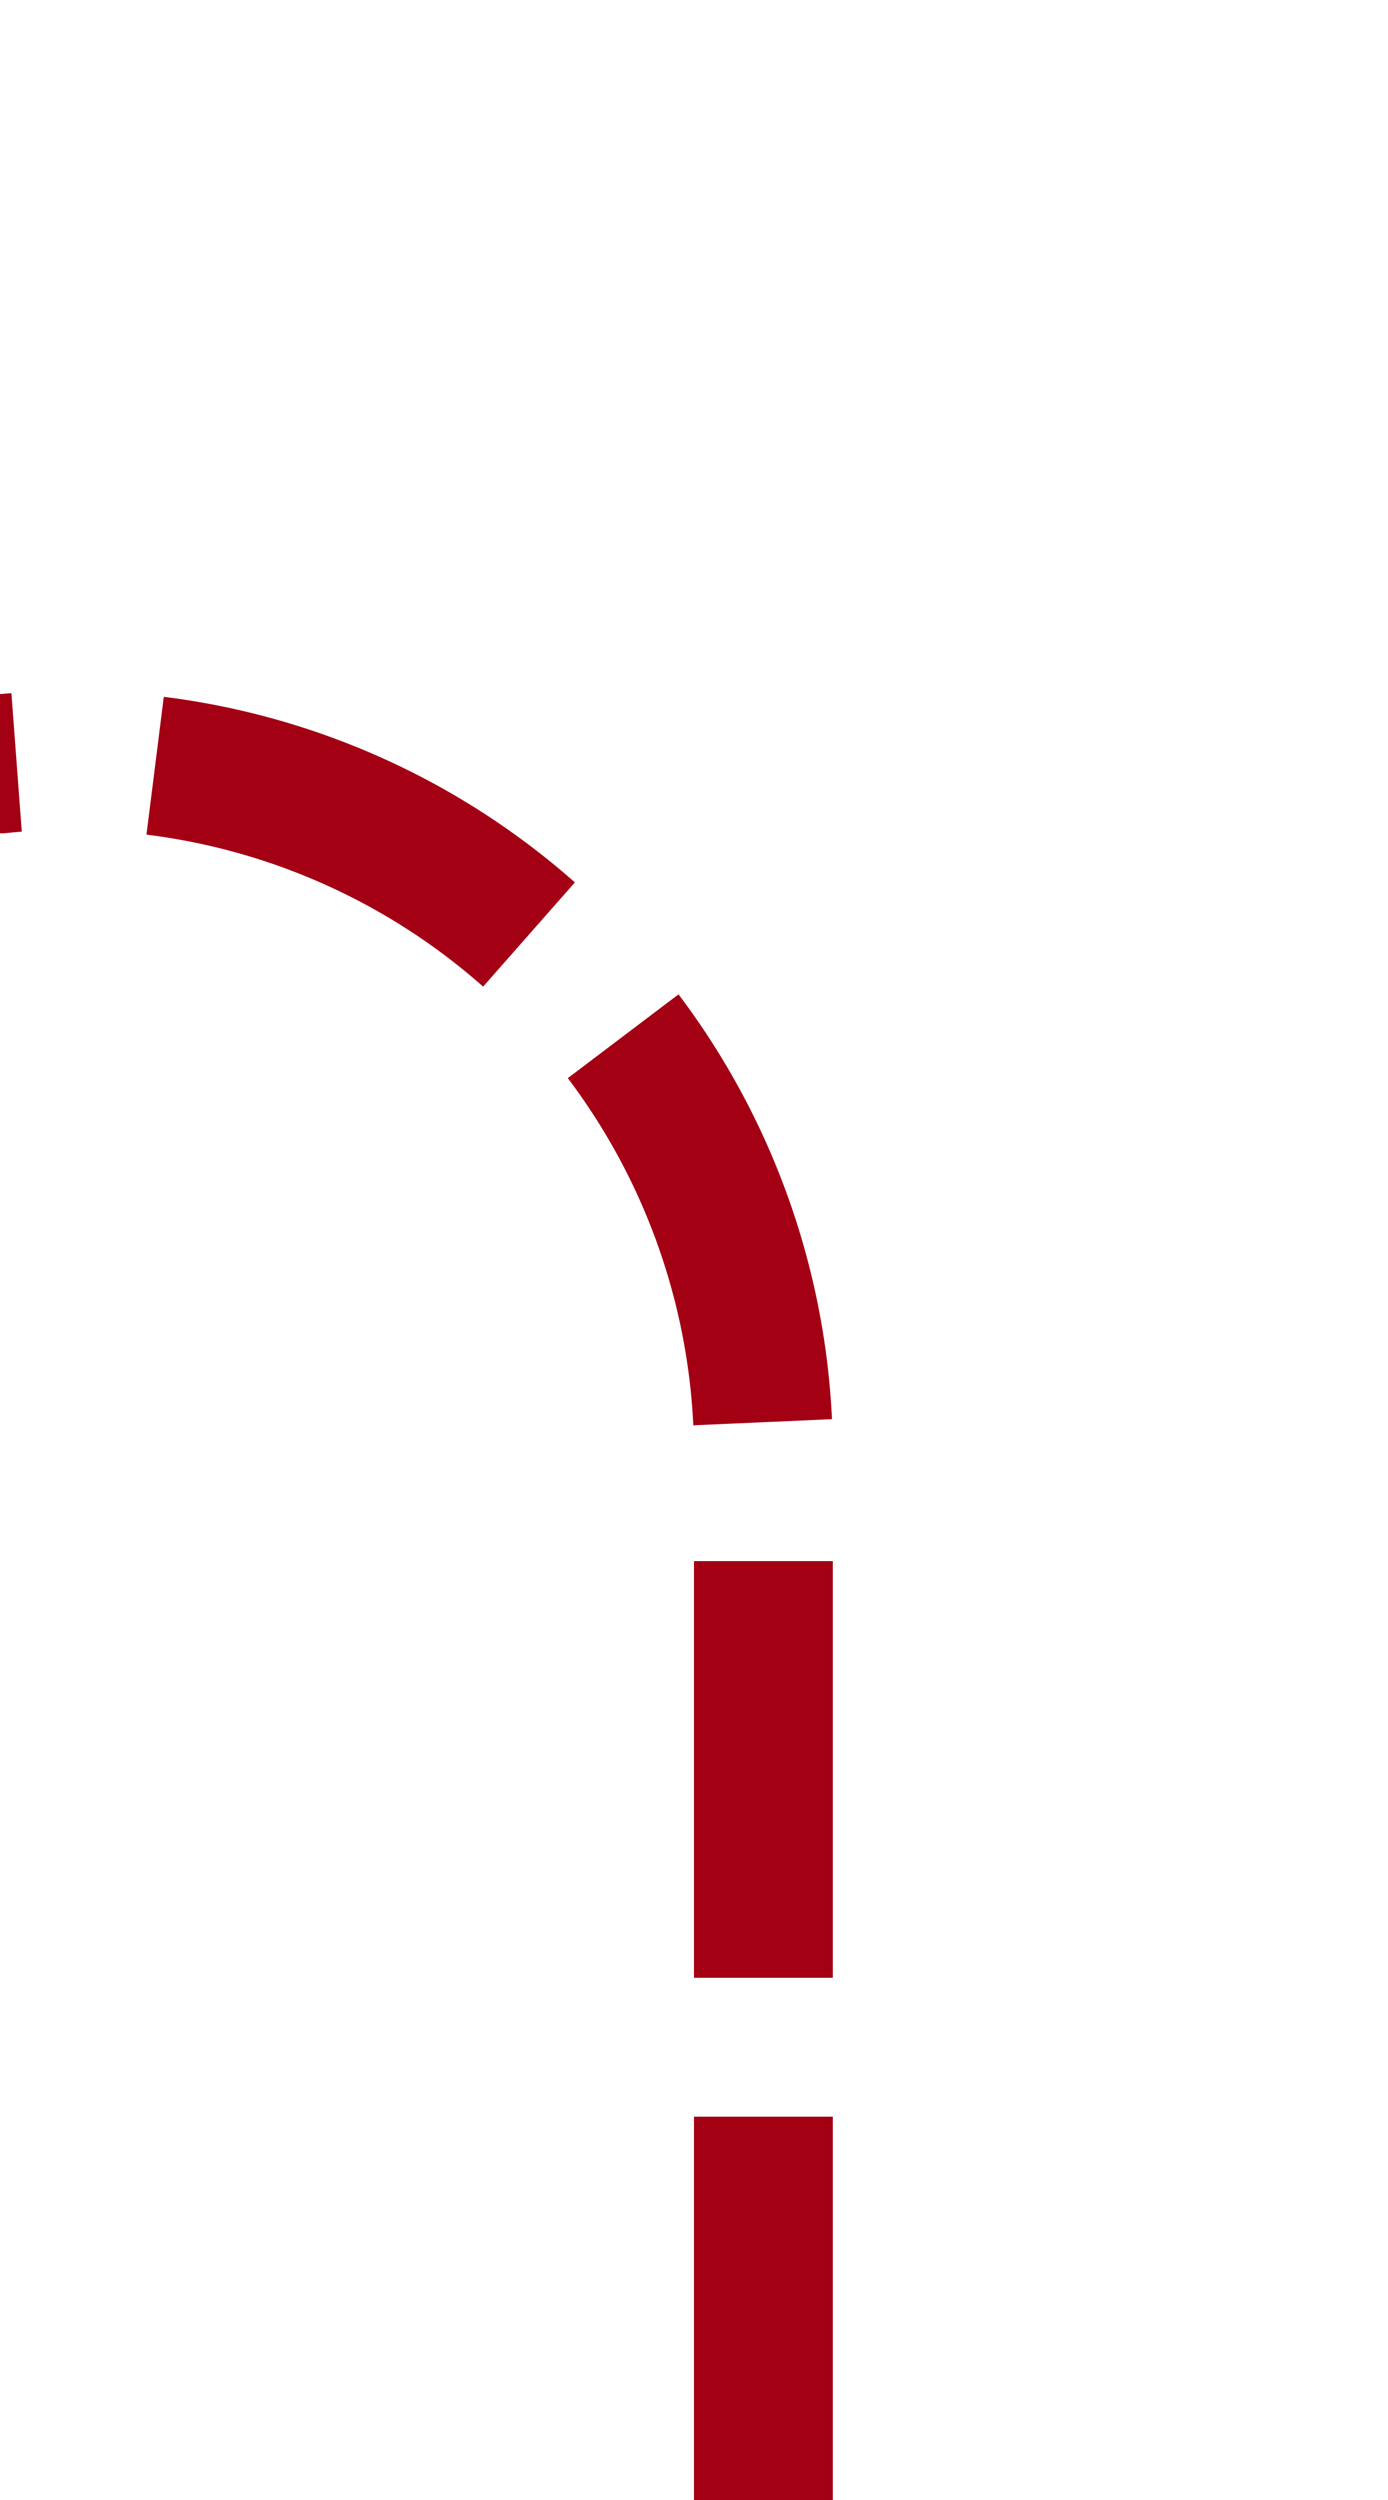 ﻿<?xml version="1.0" encoding="utf-8"?>
<svg version="1.1" xmlns:xlink="http://www.w3.org/1999/xlink" width="10px" height="18px" preserveAspectRatio="xMidYMin meet" viewBox="623 805  8 18" xmlns="http://www.w3.org/2000/svg">
  <path d="M 410.5 773  L 410.5 805  A 5 5 0 0 0 415.5 810.5 L 622 810.5  A 5 5 0 0 1 627.5 815.5 L 627.5 823  " stroke-width="1" stroke-dasharray="3,1" stroke="#a30014" fill="none" />
</svg>